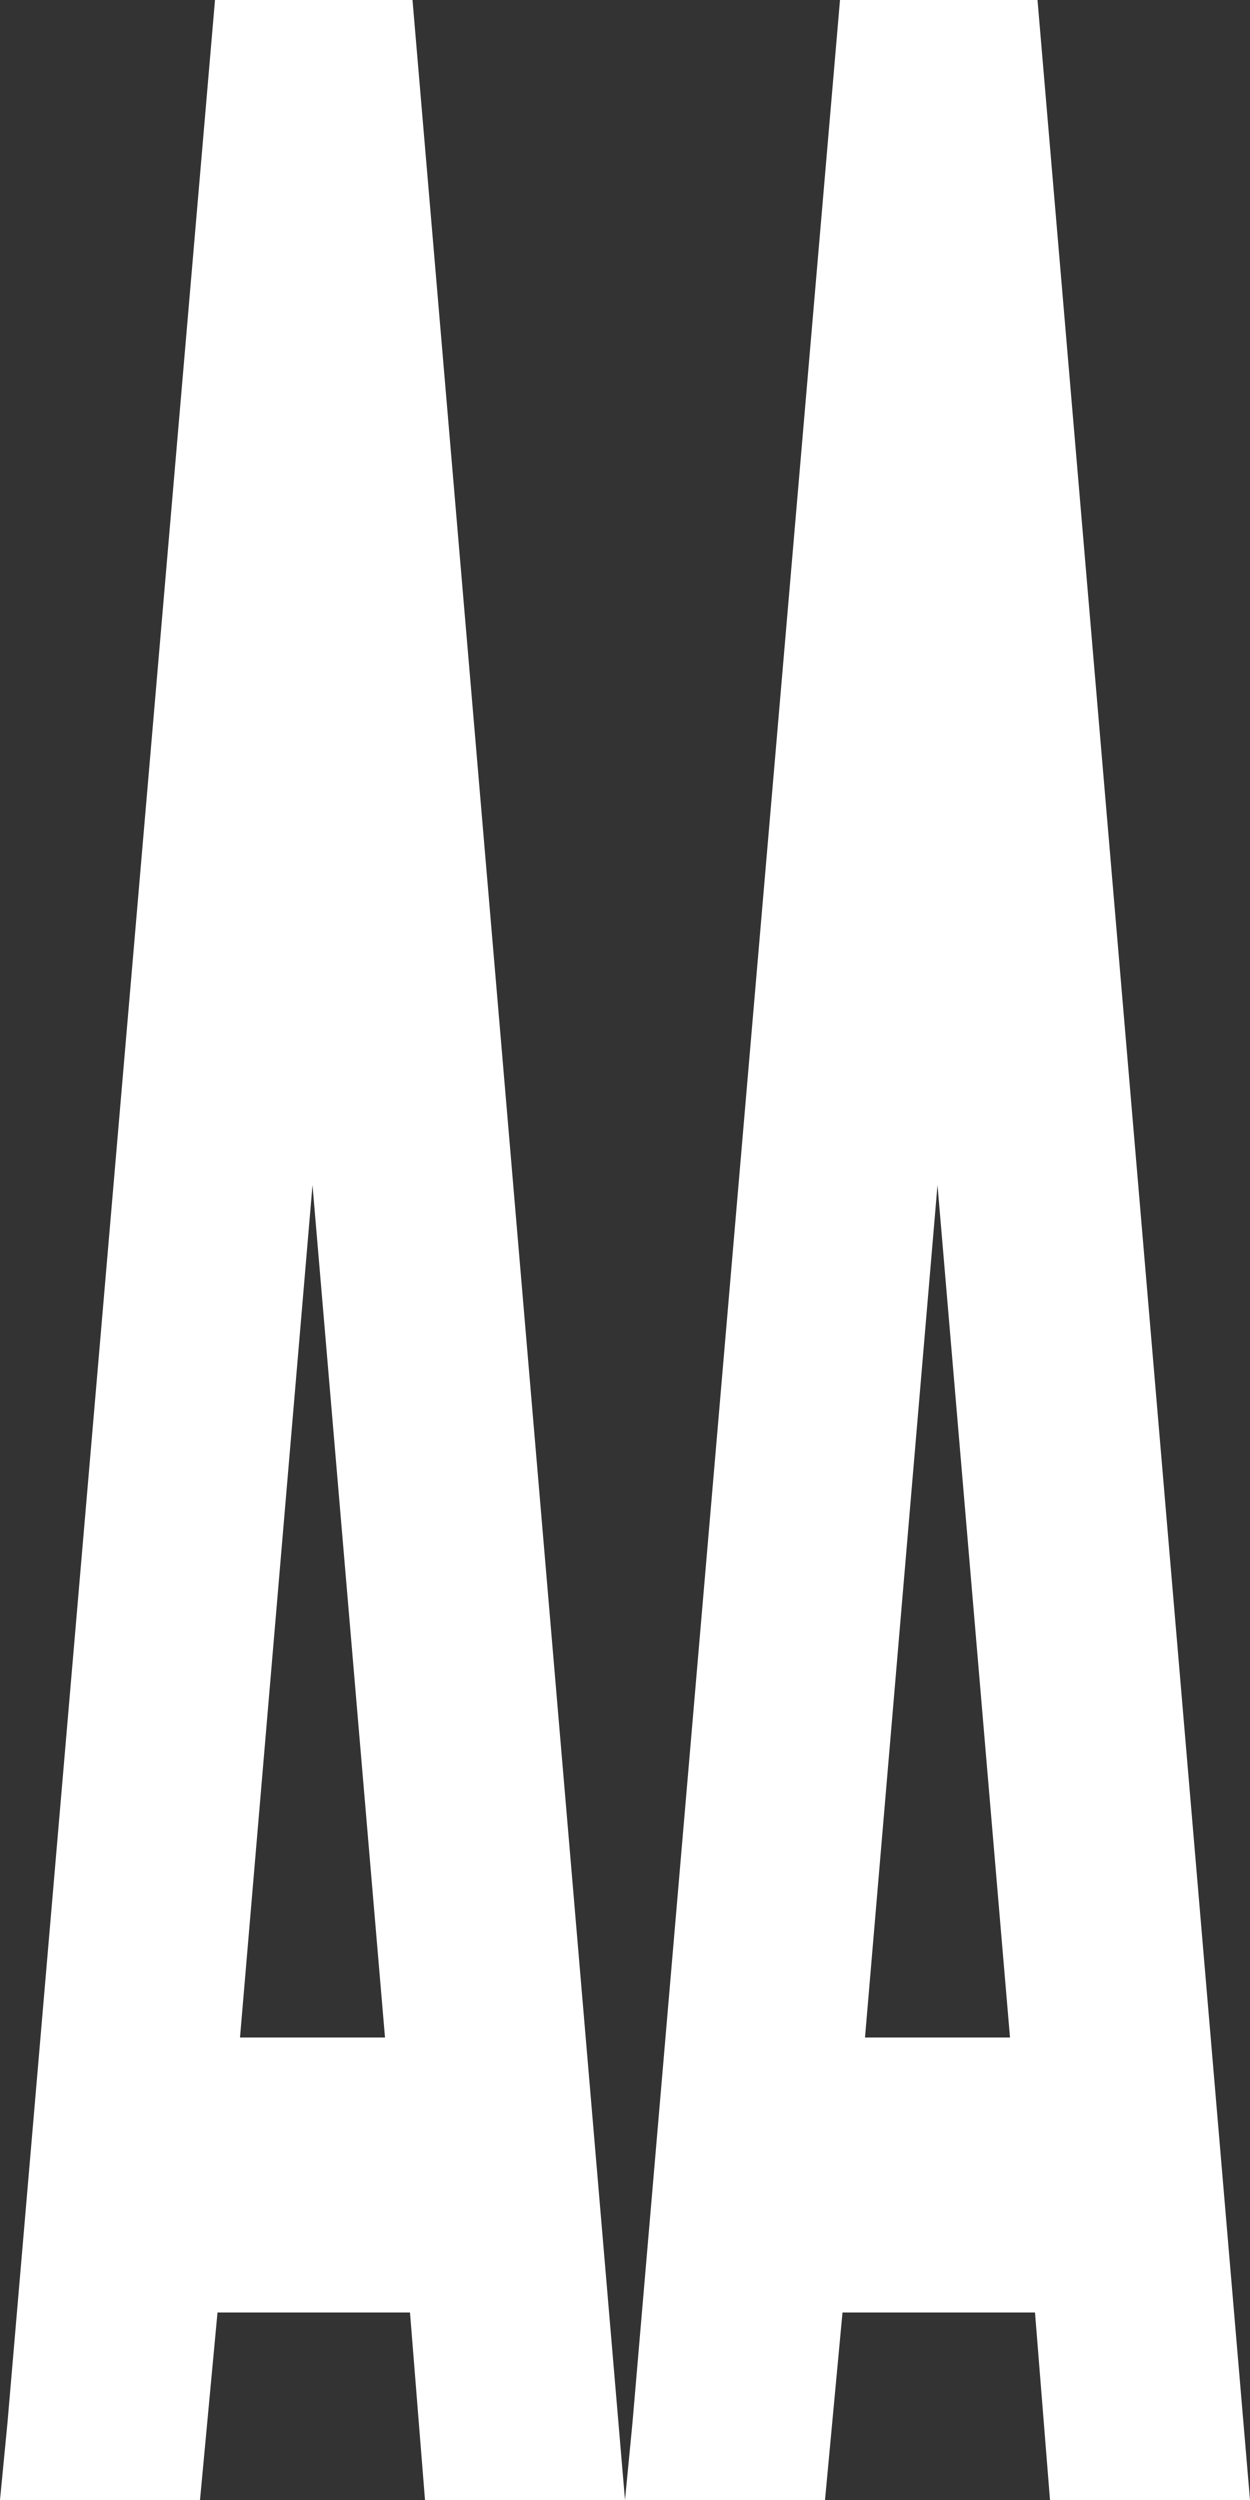 <svg width="85" height="170" viewBox="0 0 85 170" fill="none" xmlns="http://www.w3.org/2000/svg">
<rect x="0" y="0" width="85" height="170" fill="#333333" stroke="none"/>
<path d="M28.05 0L42.5 170H28.9L27.88 157.25H14.79L13.6 170H0L0.51 164.73L14.62 0H28.05ZM16.32 138.55H26.18L21.25 80.58L16.32 138.55ZM70.55 0L85 170H71.4L70.38 157.25H57.29L56.1 170H42.5L43.01 164.73L57.12 0H70.55ZM58.82 138.55H68.68L63.75 80.58L58.82 138.55Z" fill="white"/>
</svg>
